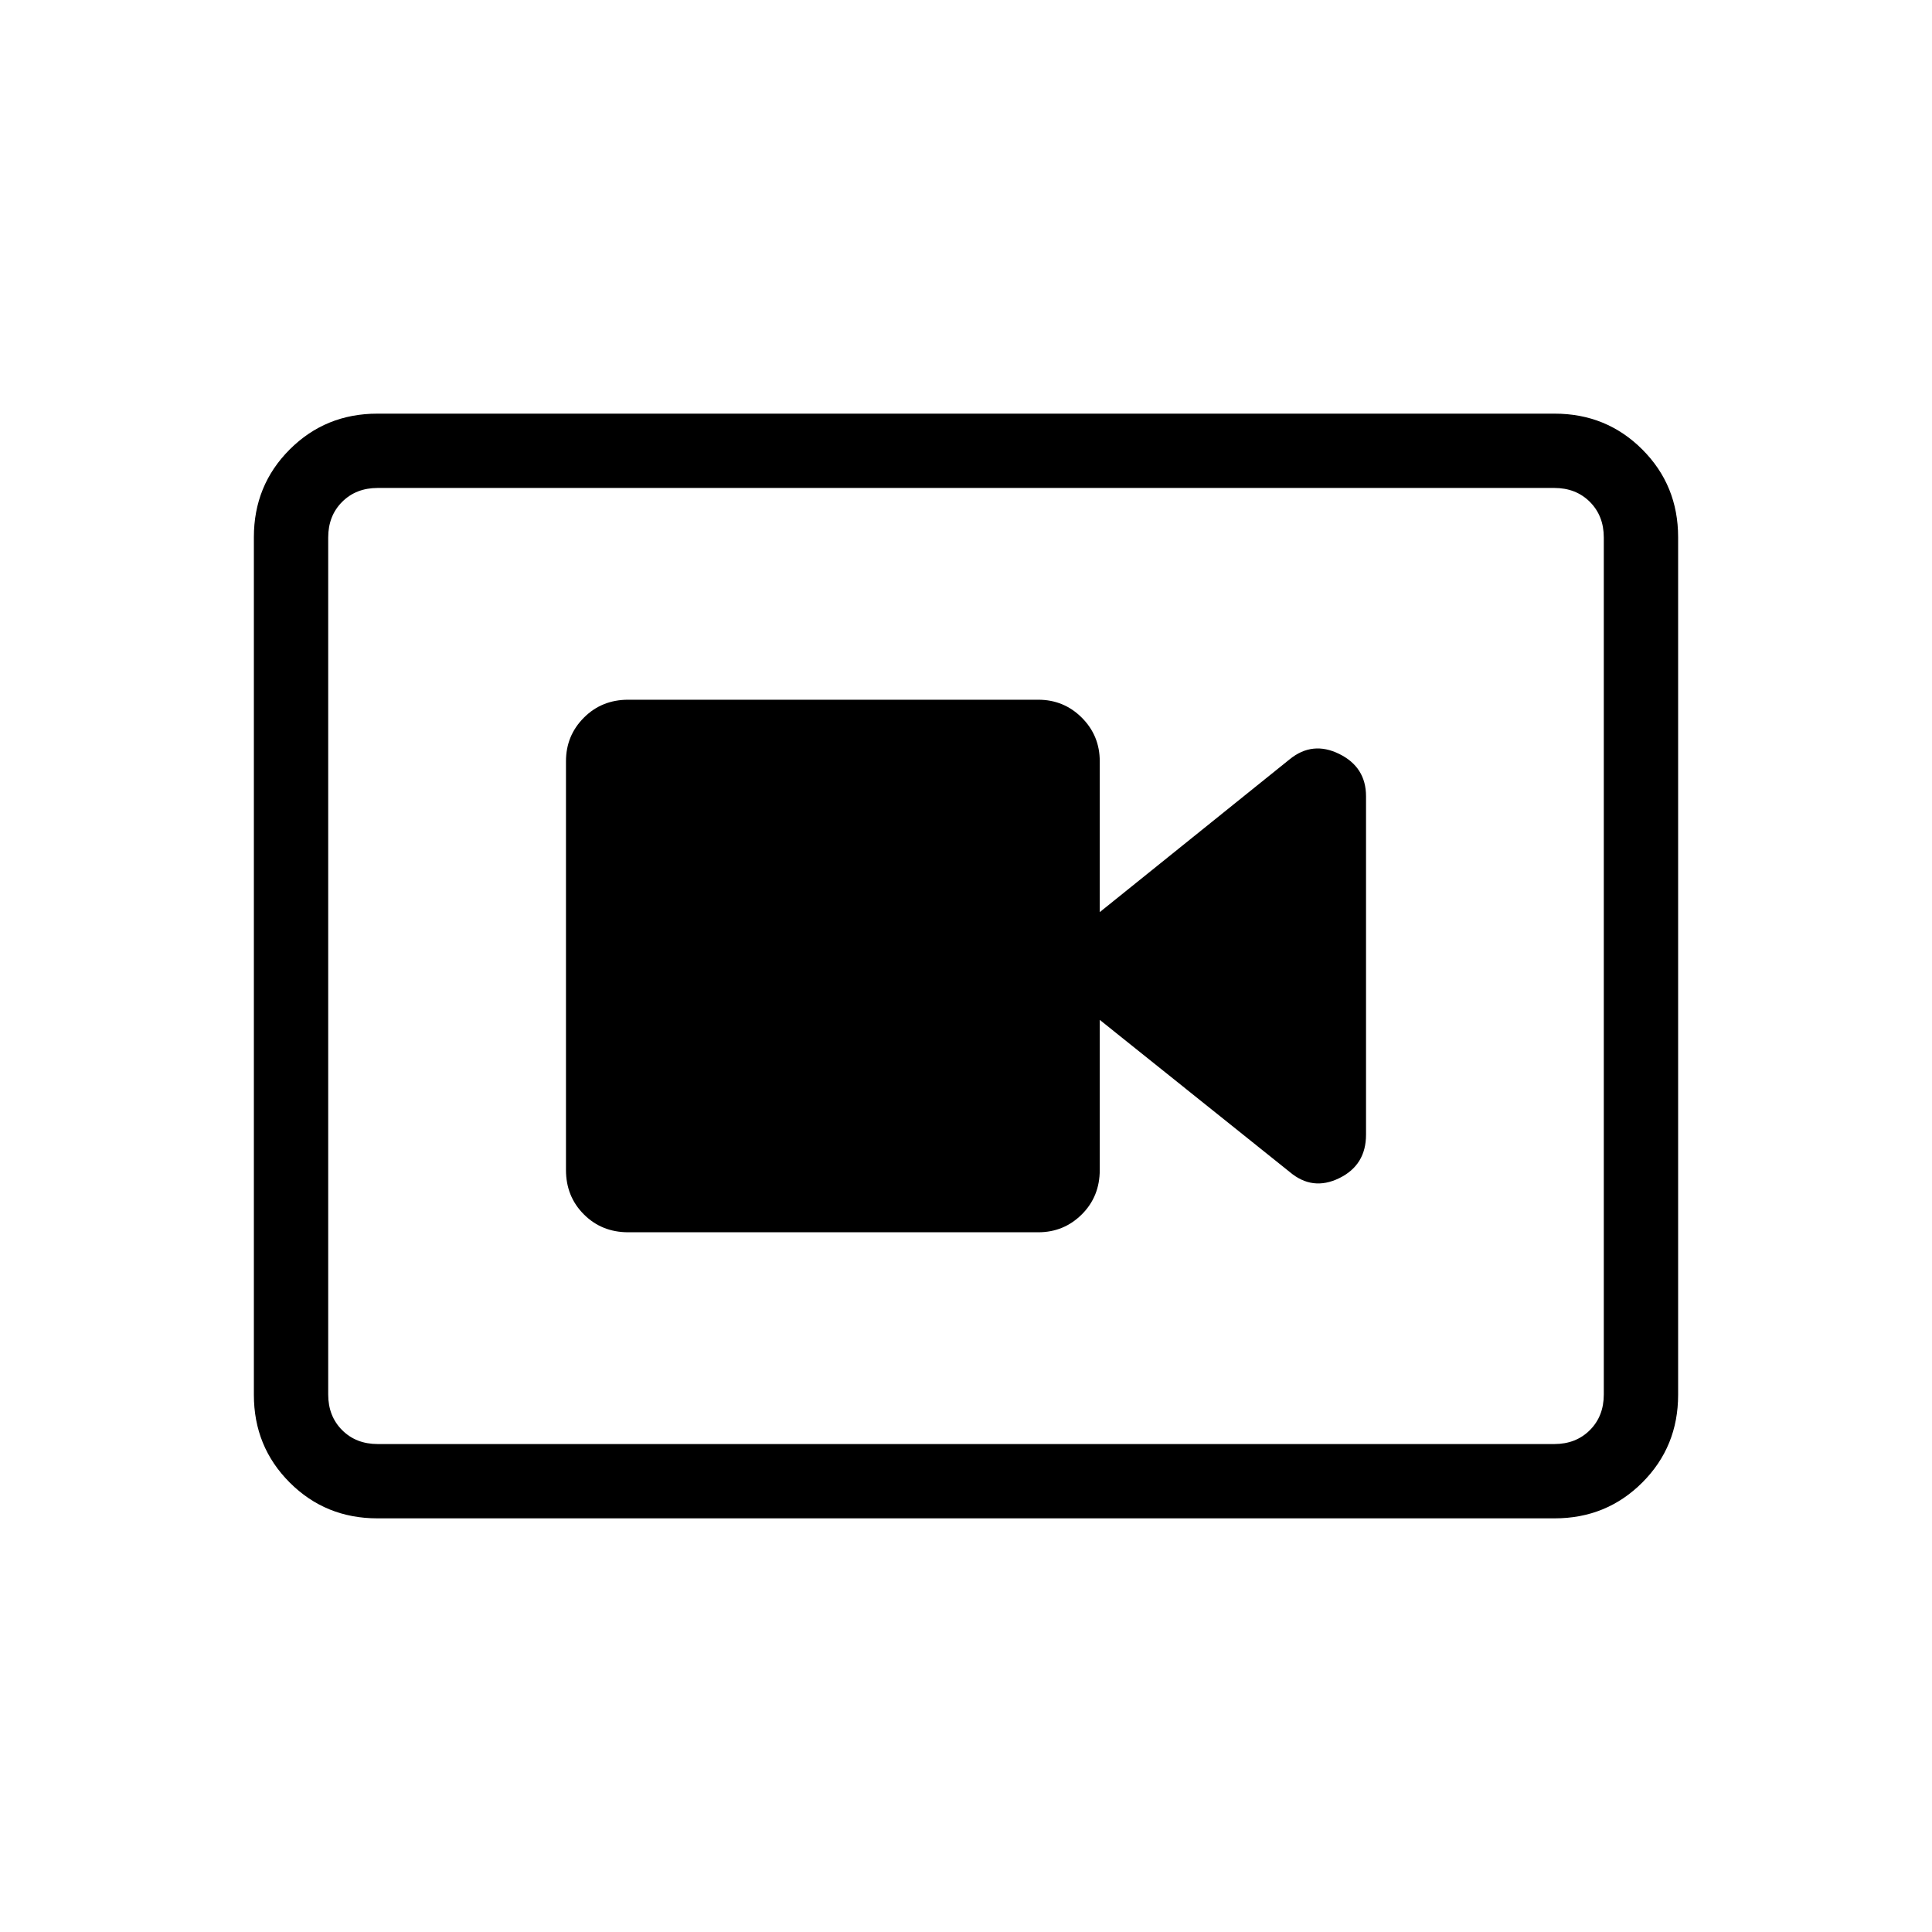 <svg xmlns="http://www.w3.org/2000/svg" height="24" viewBox="0 -960 960 960" width="24"><path d="M312.19-347.69h203.69q12.75 0 21.67-8.89 8.91-8.88 8.91-22.07v-74.58l94.39 75.58q11.3 9.57 24.61 3.07 13.31-6.5 13.31-21.61v-168.15q0-14.47-13.31-21.03-13.31-6.55-24.61 2.64l-94.39 75.96v-74.96q0-12.75-8.91-21.66-8.92-8.92-21.67-8.92H312.19q-13.19 0-22.07 8.92-8.89 8.91-8.89 21.66v203.08q0 13.19 8.89 22.07 8.88 8.89 22.07 8.89ZM187.52-205.54q-25.77 0-43.57-17.8t-17.8-43.58v-426.16q0-25.78 17.8-43.58 17.8-17.8 43.57-17.8h584.96q25.77 0 43.57 17.8t17.8 43.58v426.16q0 25.78-17.8 43.58-17.8 17.8-43.57 17.8H187.52Zm.17-36.92h584.62q10.77 0 17.69-6.92 6.92-6.93 6.92-17.7v-425.84q0-10.77-6.92-17.7-6.92-6.92-17.69-6.92H187.69q-10.77 0-17.69 6.92-6.92 6.93-6.92 17.7v425.84q0 10.77 6.92 17.7 6.92 6.92 17.69 6.92Zm-24.61-475.08v475.08-475.08Z"/></svg>